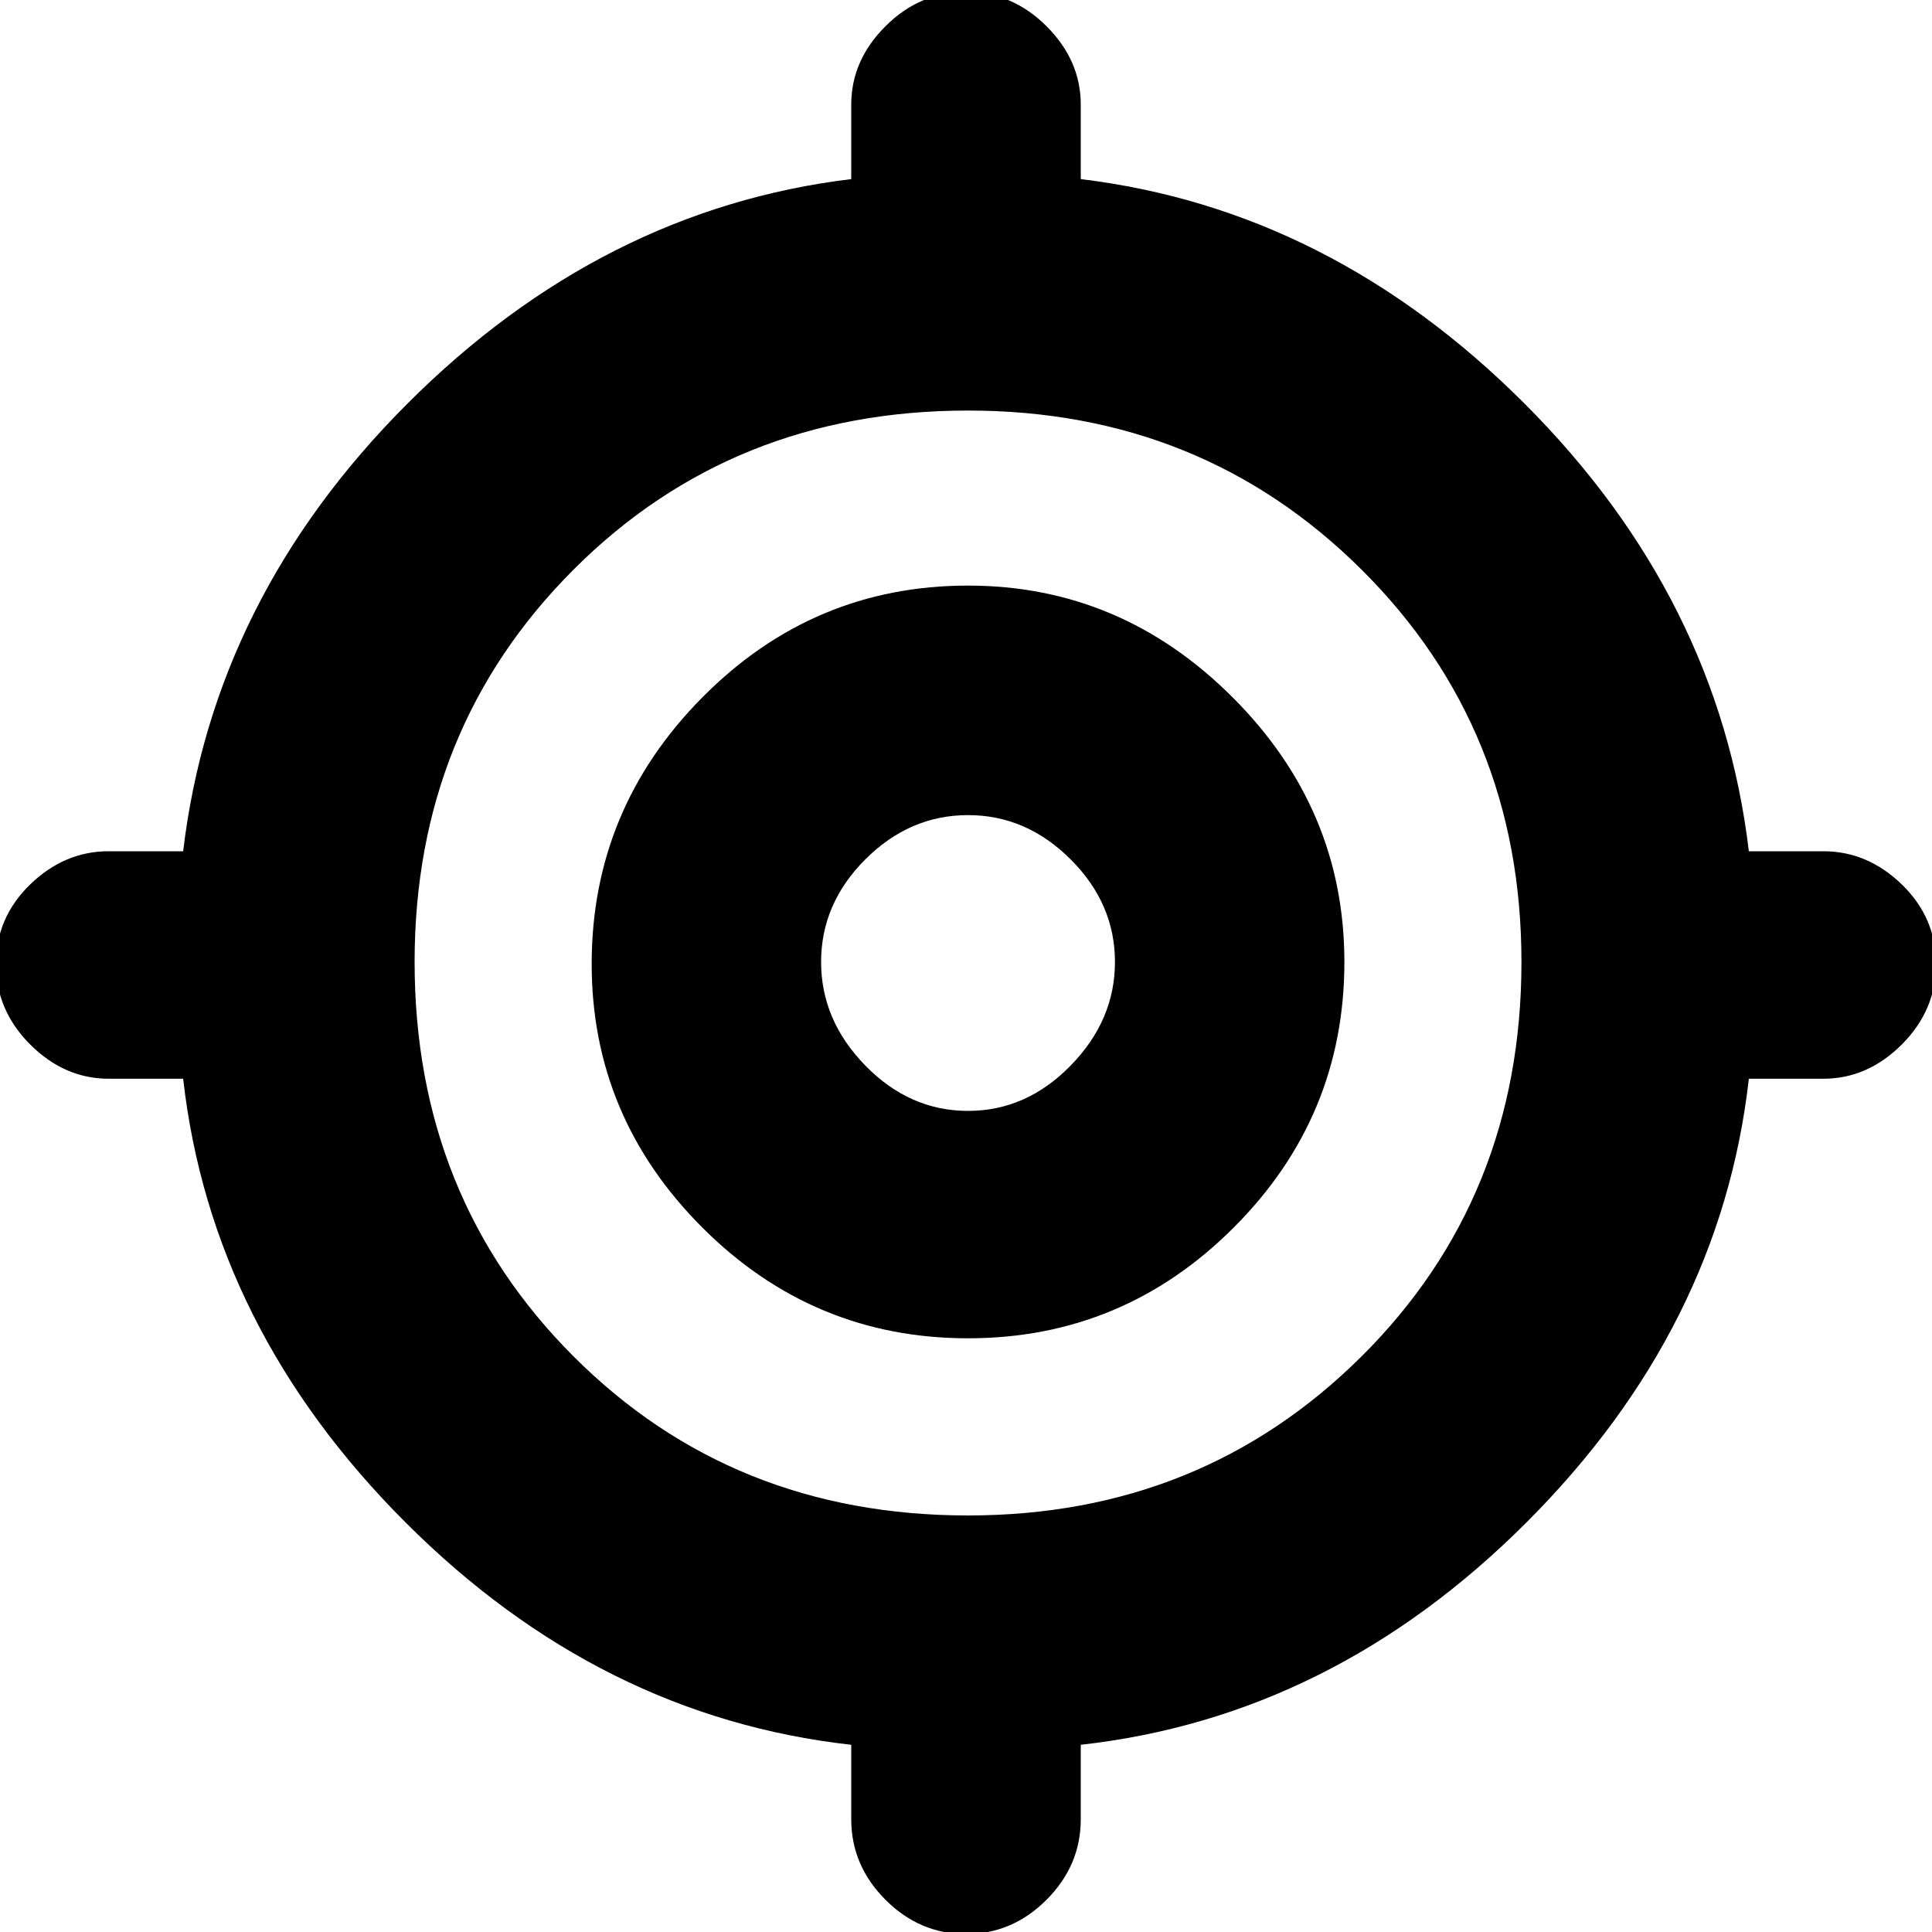 <svg xmlns="http://www.w3.org/2000/svg" height="20" width="20"><path d="M10 20.021Q9.521 20.021 9.167 19.667Q8.812 19.312 8.812 18.833V18.062Q6.208 17.771 4.198 15.76Q2.188 13.75 1.896 11.167H1.125Q0.667 11.167 0.312 10.812Q-0.042 10.458 -0.042 9.979Q-0.042 9.5 0.312 9.156Q0.667 8.812 1.125 8.812H1.896Q2.208 6.188 4.219 4.177Q6.229 2.167 8.812 1.854V1.083Q8.812 0.625 9.167 0.271Q9.521 -0.083 10 -0.083Q10.479 -0.083 10.833 0.271Q11.188 0.625 11.188 1.083V1.854Q13.771 2.167 15.781 4.177Q17.792 6.188 18.104 8.812H18.875Q19.333 8.812 19.688 9.156Q20.042 9.5 20.042 9.979Q20.042 10.458 19.688 10.812Q19.333 11.167 18.875 11.167H18.104Q17.812 13.75 15.802 15.76Q13.792 17.771 11.188 18.062V18.833Q11.188 19.312 10.833 19.667Q10.479 20.021 10 20.021ZM10.021 15.688Q12.438 15.688 14.094 14.042Q15.75 12.396 15.75 9.958Q15.75 7.542 14.094 5.896Q12.438 4.25 10.021 4.25Q7.583 4.25 5.938 5.896Q4.292 7.542 4.292 9.958Q4.292 12.396 5.938 14.042Q7.583 15.688 10.021 15.688ZM10.021 13.854Q8.417 13.854 7.271 12.708Q6.125 11.562 6.125 9.979Q6.125 8.375 7.271 7.219Q8.417 6.062 10.021 6.062Q11.604 6.062 12.76 7.219Q13.917 8.375 13.917 9.958Q13.917 11.562 12.771 12.708Q11.625 13.854 10.021 13.854ZM10.021 11.5Q10.625 11.5 11.083 11.031Q11.542 10.562 11.542 9.958Q11.542 9.354 11.083 8.896Q10.625 8.438 10.021 8.438Q9.417 8.438 8.958 8.896Q8.5 9.354 8.5 9.958Q8.5 10.562 8.958 11.031Q9.417 11.5 10.021 11.5ZM10.042 9.938Q10.042 9.938 10.042 9.938Q10.042 9.938 10.042 9.938Q10.042 9.938 10.042 9.938Q10.042 9.938 10.042 9.938Q10.042 9.938 10.042 9.938Q10.042 9.938 10.042 9.938Q10.042 9.938 10.042 9.938Q10.042 9.938 10.042 9.938Z"/></svg>